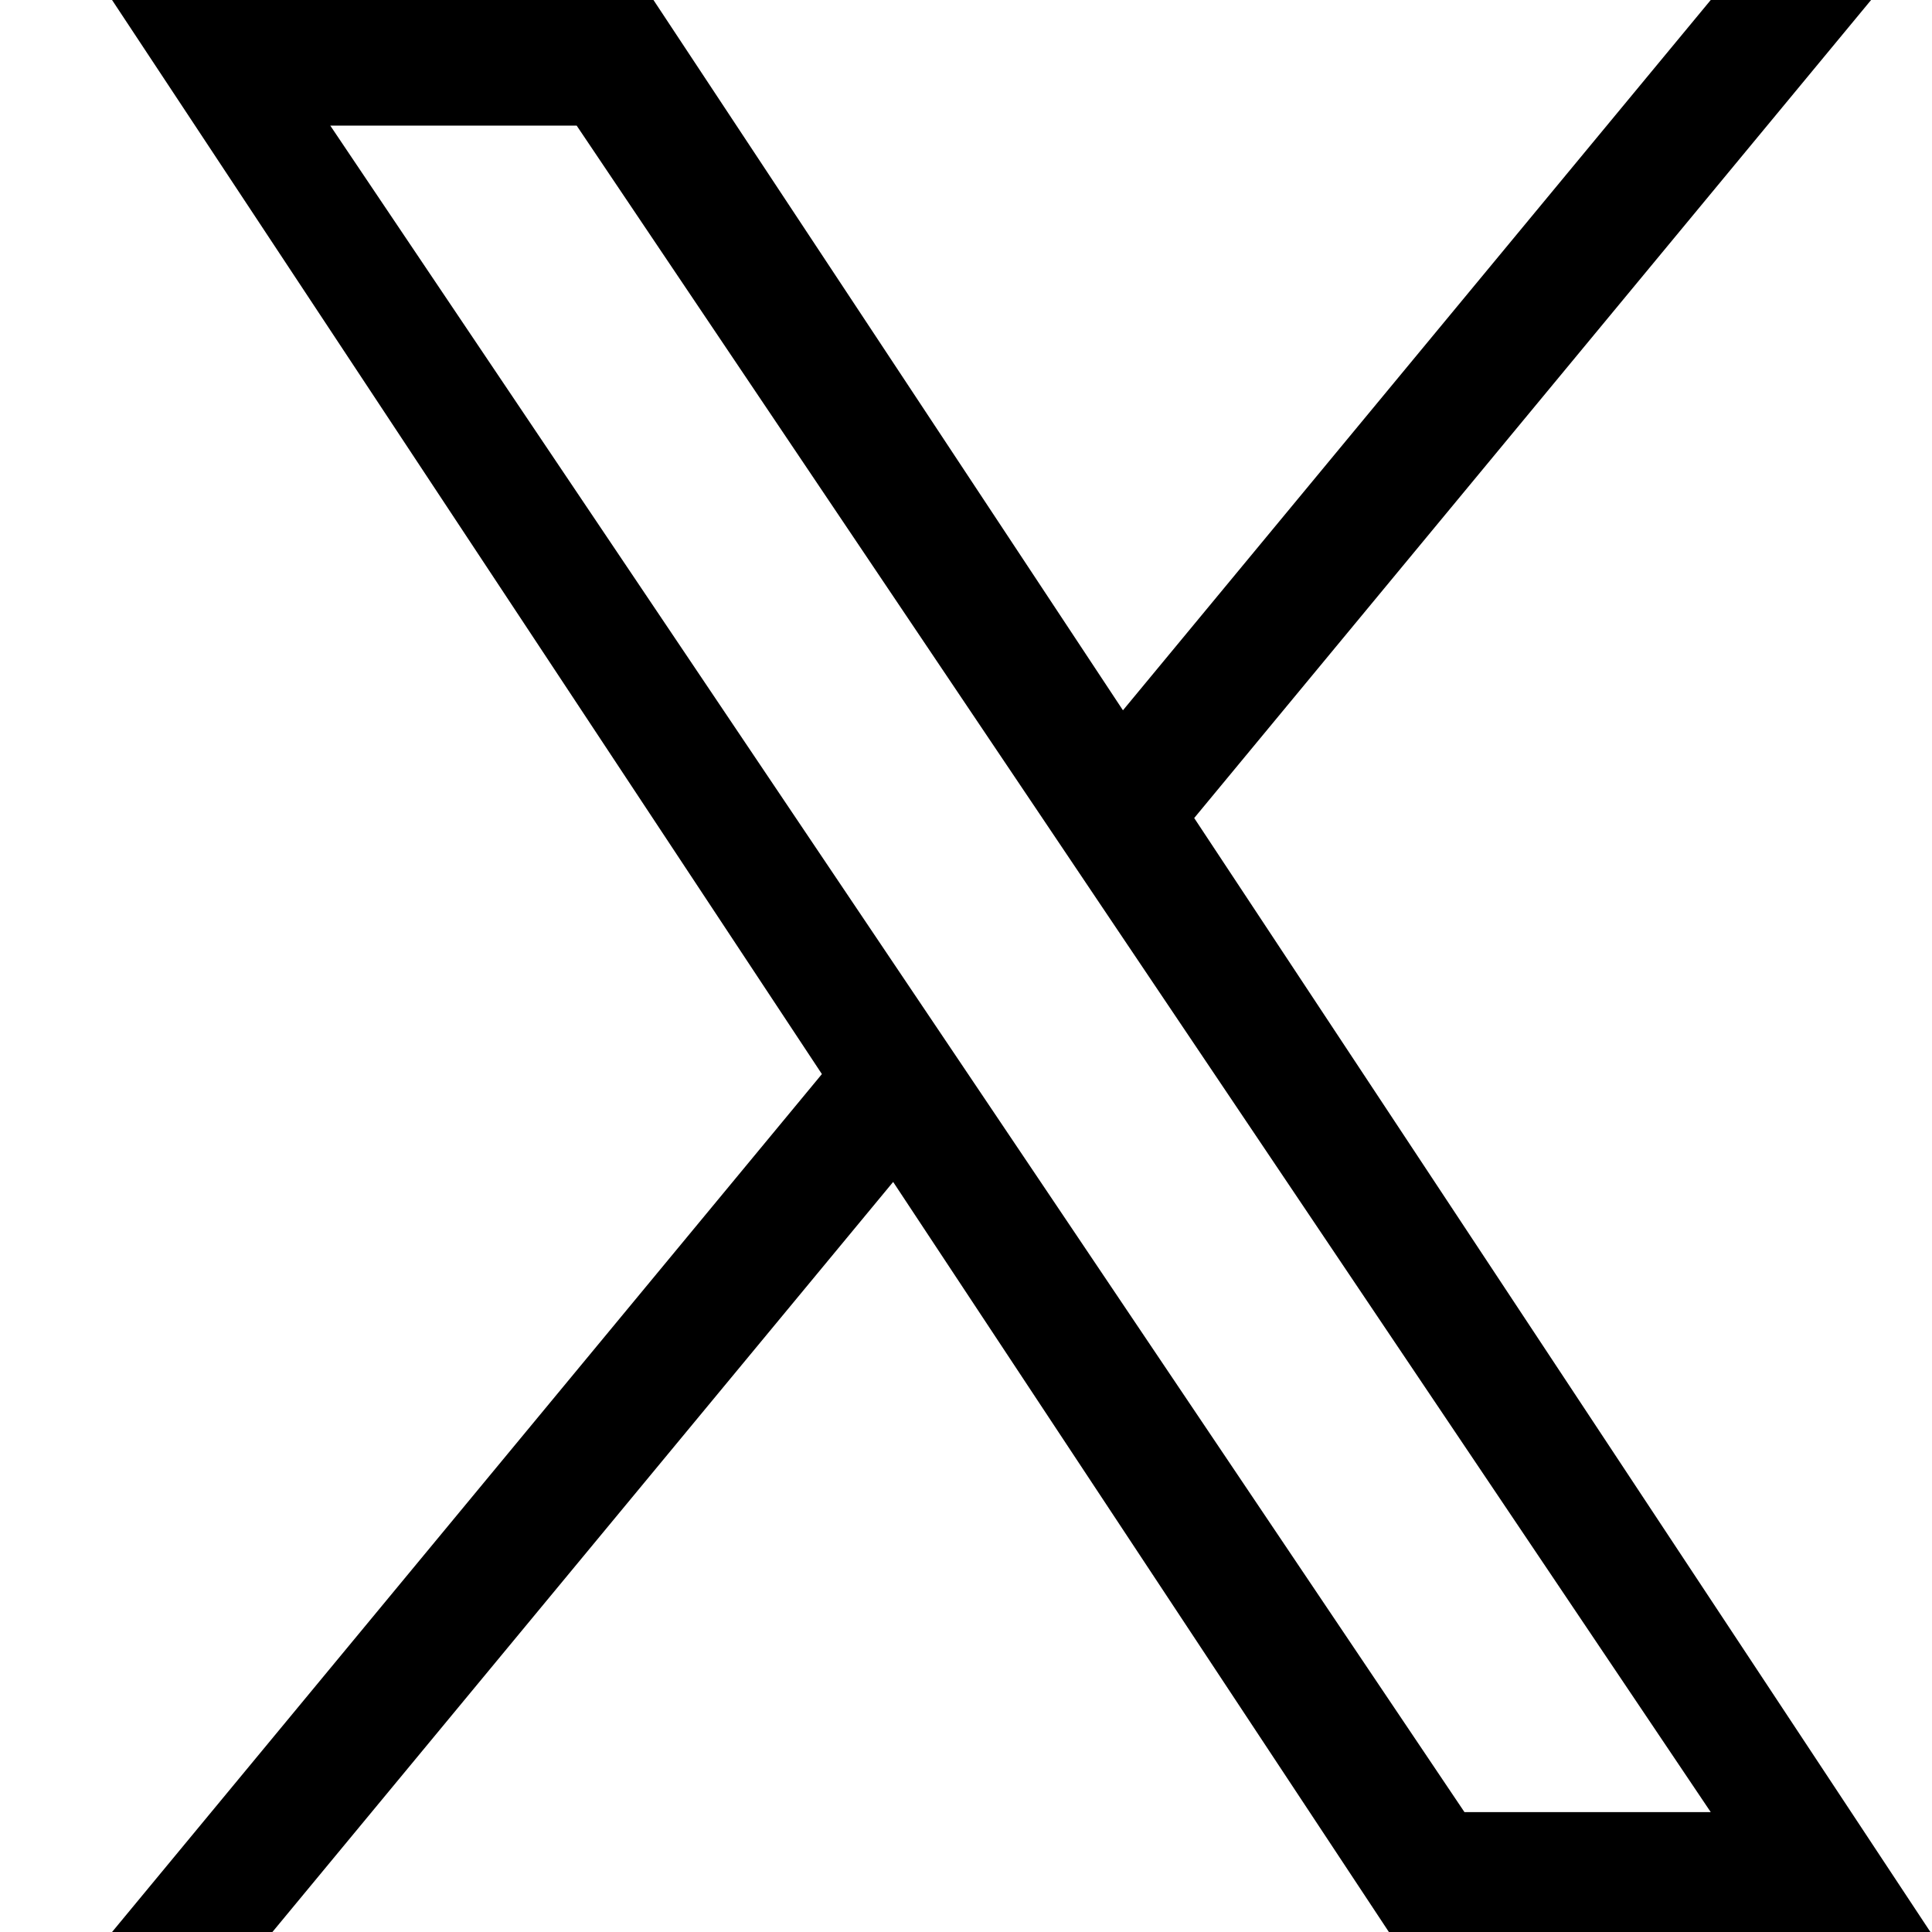 <svg width="17" height="17" viewBox="0 0 17 17" fill="none" xmlns="http://www.w3.org/2000/svg">
<path d="M10.508 7.198L16.464 0H15.053L9.881 6.25L5.75 0H0.986L7.232 9.451L0.986 17H2.397L7.859 10.4L12.221 17H16.986L10.508 7.198H10.508ZM8.575 9.535L7.942 8.594L2.906 1.105H5.074L9.138 7.148L9.771 8.09L15.053 15.945H12.886L8.575 9.535V9.535Z" fill="black"/>
</svg>
